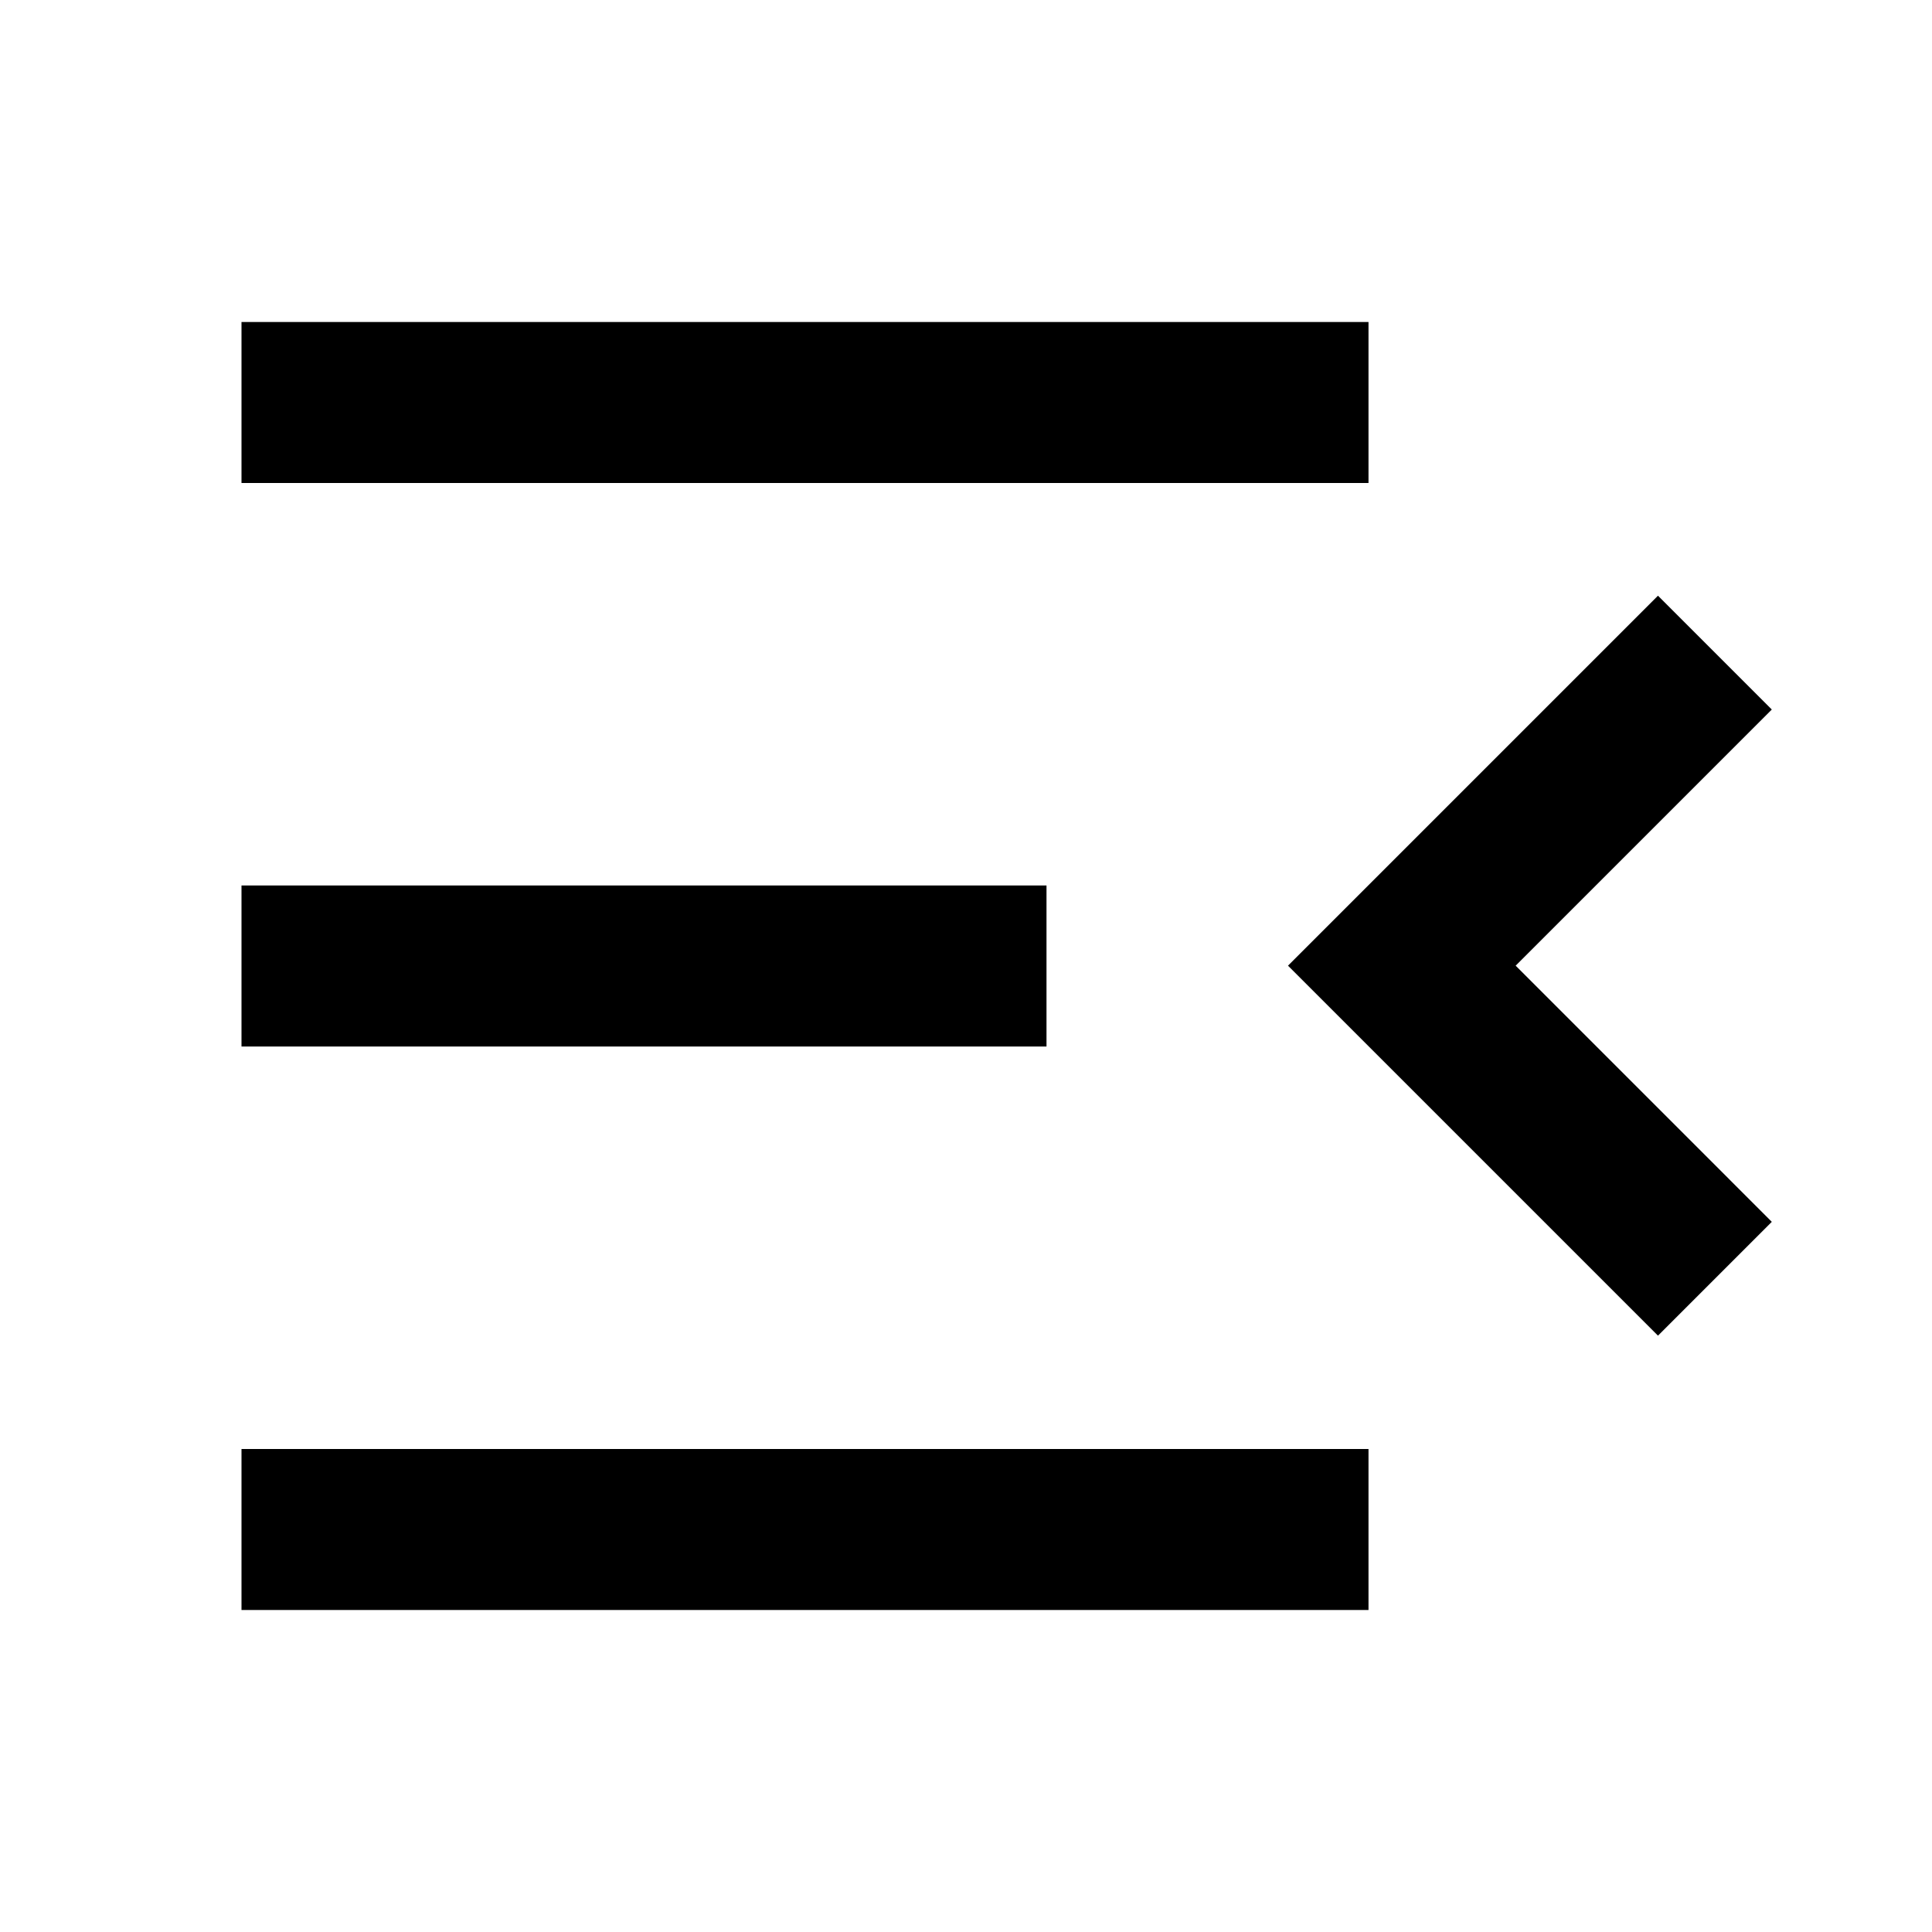 <?xml version="1.0" standalone="no"?>
<svg viewBox="0 0 24 24" fill="currentColor" xmlns="http://www.w3.org/2000/svg"><path d="M17 4H3V6H17V4ZM13 11H3V13H13V11ZM17 18H3V20H17V18ZM22.01 8.814L20.596 7.4L16 11.996L20.596 16.592L22.01 15.178L18.828 11.996L22.01 8.814Z"></path></svg>